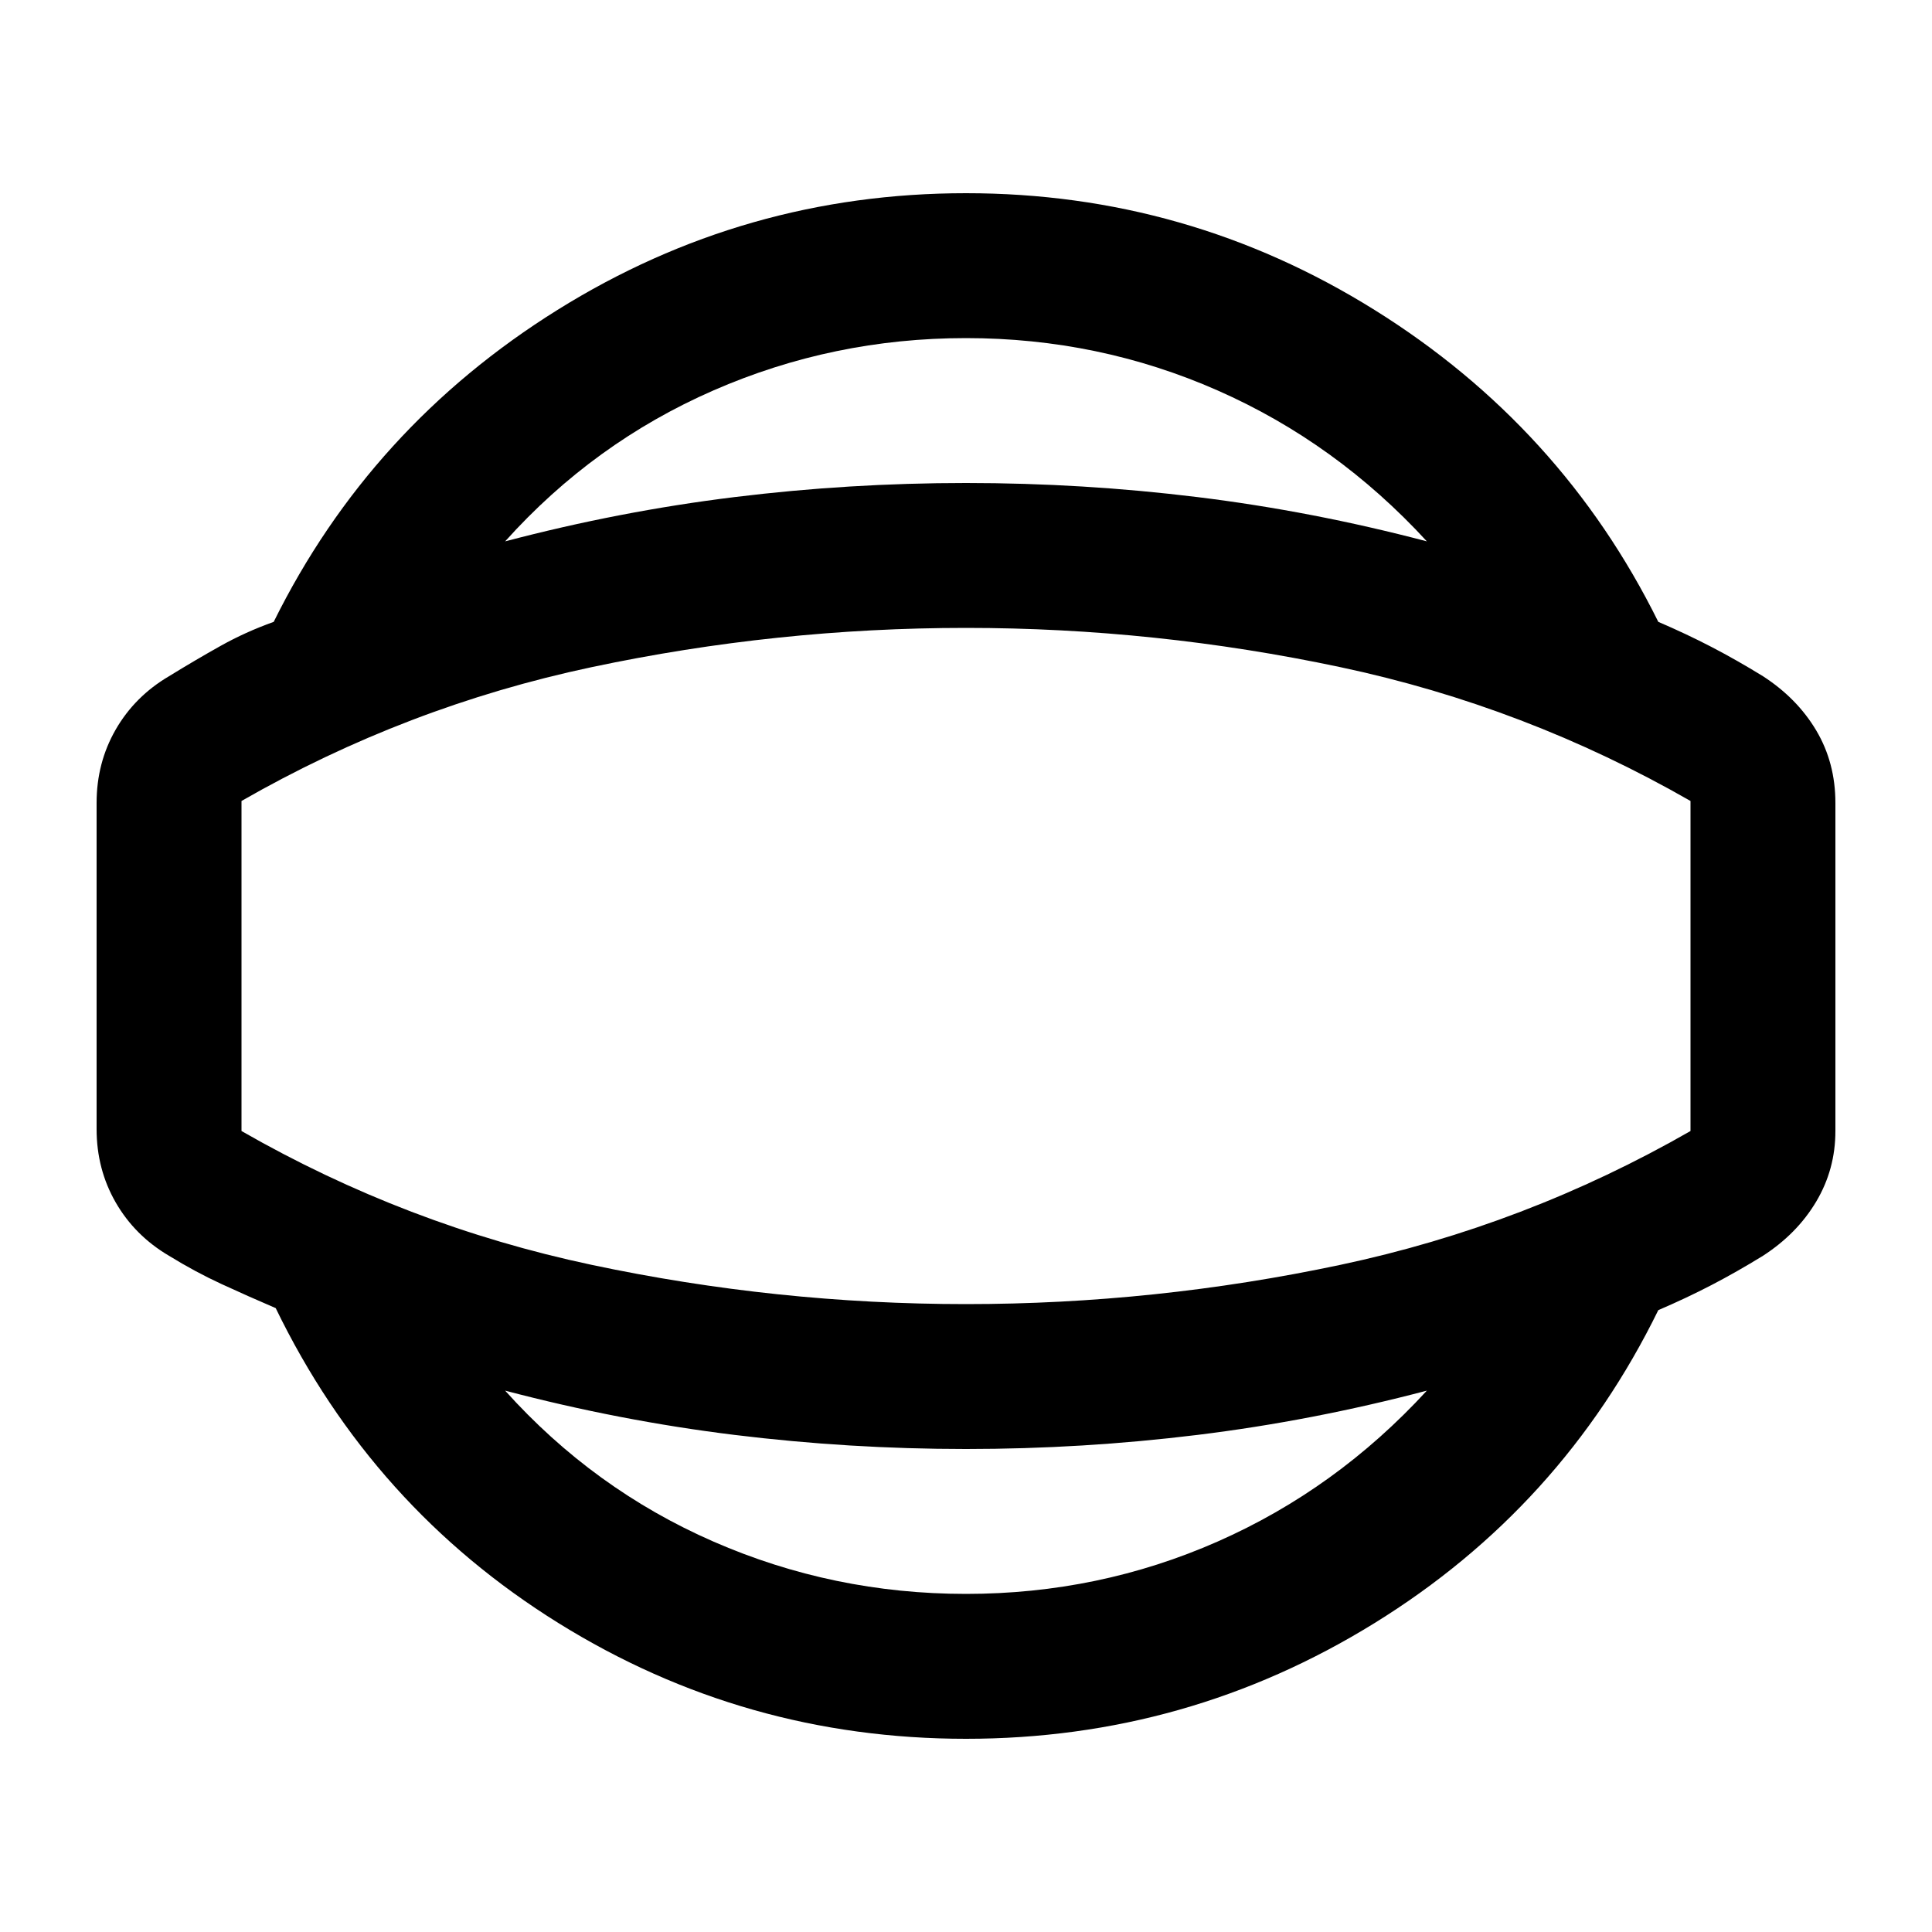 <svg xmlns="http://www.w3.org/2000/svg" height="20" viewBox="0 -960 960 960" width="20"><path d="M480-96q-110 0-202.5-57.5T137-310q-14-6-27-12t-26-14q-17-10-26.5-26.5T48-399v-162q0-20 9.5-36.5T84-624q13-8 25.5-15t26.5-12q48-97 141-155t203-58q110 0 203 58t141 155q14 6 26.5 12.5T876-624q17 11 26.5 27t9.5 36v163q0 19-9.5 35T876-336q-13 8-25.5 14.5T824-309q-48 98-141 155.5T480-96Zm0-72q66 0 125-26t104-75q-57 15-114 22t-115 7q-58 0-115-7t-114-22q44 49 103.5 75T480-168Zm0-312Zm0-312q-66 0-125.5 26T251-691q57-15 114-22t115-7q58 0 115 7t114 22q-45-49-104-75t-125-26Zm0 480q94 0 186-19.5T840-398v-164q-82-47-174-66.5T480-648q-94 0-186 19.5T120-562v164q82 47 174 66.5T480-312Z"/></svg>